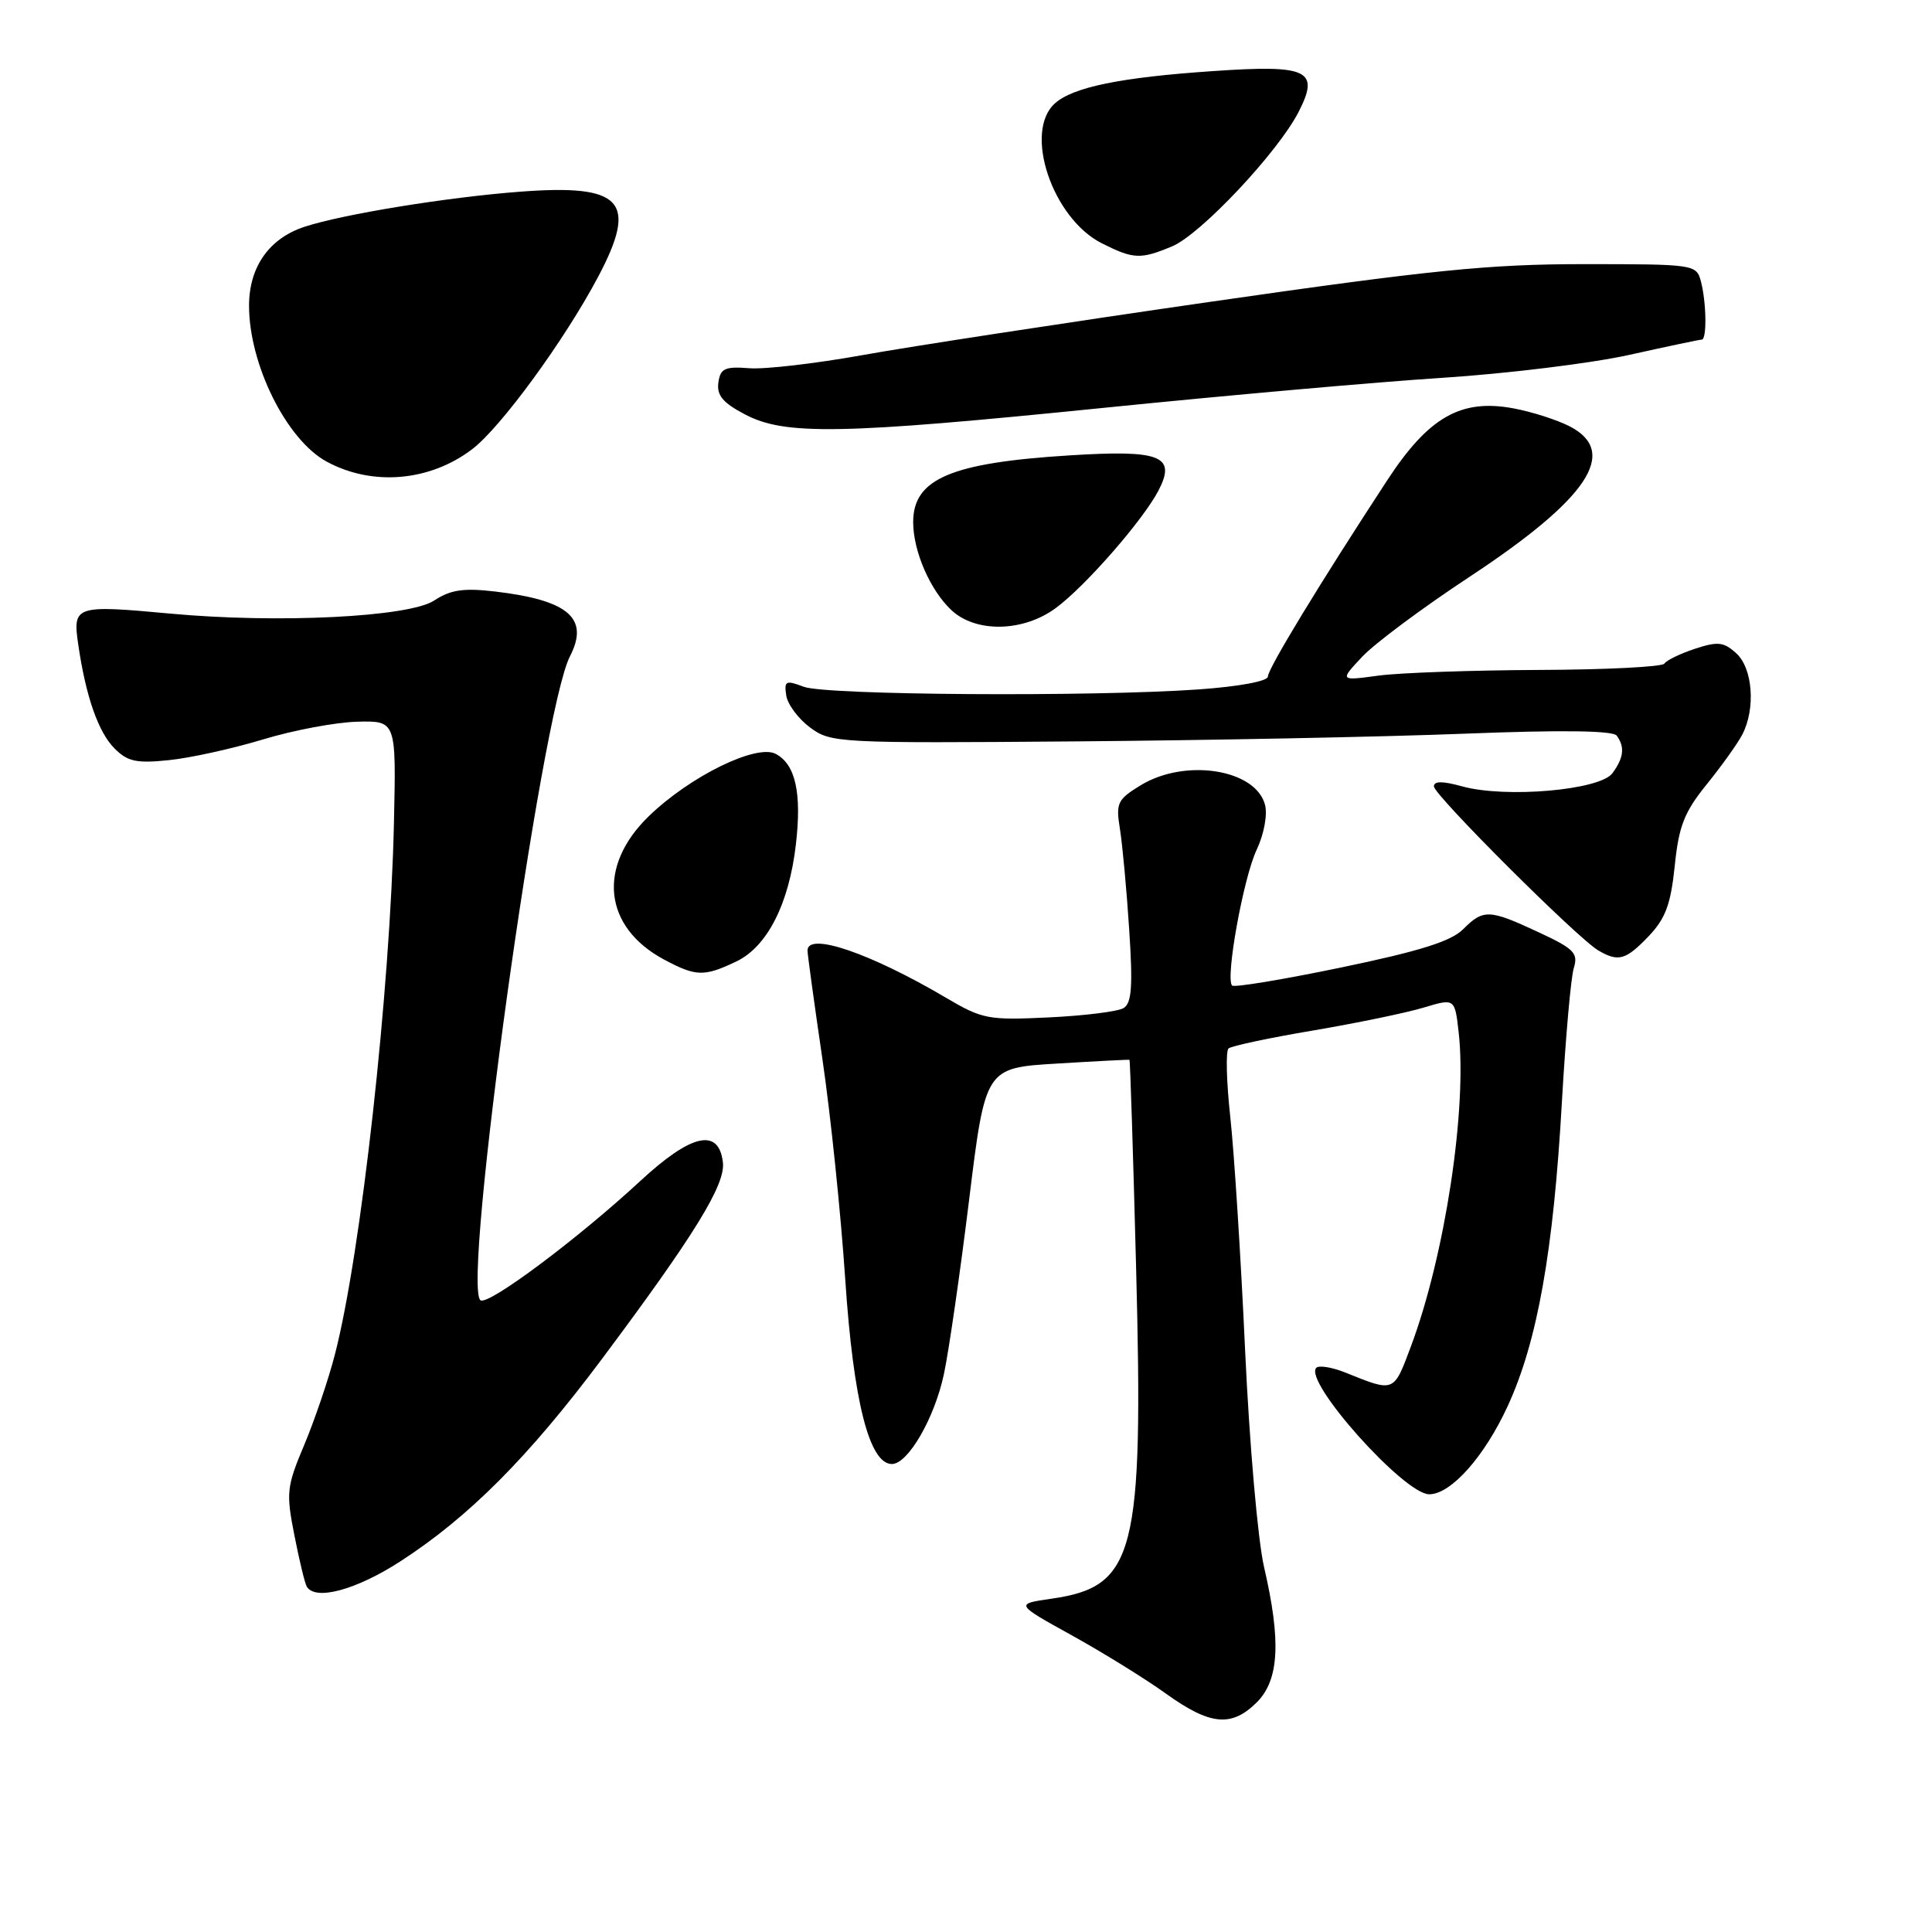 <?xml version="1.0" encoding="UTF-8" standalone="no"?>
<!DOCTYPE svg PUBLIC "-//W3C//DTD SVG 1.1//EN" "http://www.w3.org/Graphics/SVG/1.1/DTD/svg11.dtd" >
<svg xmlns="http://www.w3.org/2000/svg" xmlns:xlink="http://www.w3.org/1999/xlink" version="1.1" viewBox="0 0 256 256">
 <g >
 <path fill="currentColor"
d=" M 166.55 225.55 C 169.49 222.60 169.77 217.45 167.50 207.67 C 166.67 204.09 165.55 191.27 164.98 178.86 C 164.42 166.56 163.53 152.68 163.02 148.01 C 162.51 143.34 162.40 139.25 162.79 138.92 C 163.18 138.59 168.21 137.52 173.97 136.55 C 179.74 135.57 186.32 134.21 188.61 133.52 C 192.77 132.27 192.77 132.27 193.28 136.78 C 194.42 146.91 191.47 166.32 186.96 178.39 C 184.65 184.56 184.80 184.50 178.29 181.88 C 176.52 181.17 174.78 180.88 174.42 181.24 C 172.66 183.00 186.05 198.00 189.38 198.00 C 192.26 198.00 196.70 193.01 199.78 186.31 C 203.71 177.77 205.84 165.84 206.96 146.00 C 207.45 137.47 208.15 129.49 208.54 128.26 C 209.14 126.29 208.57 125.71 203.86 123.52 C 197.31 120.47 196.56 120.44 193.86 123.14 C 192.27 124.73 188.06 126.05 177.74 128.19 C 170.05 129.79 163.53 130.87 163.26 130.59 C 162.34 129.67 164.76 116.30 166.51 112.61 C 167.47 110.59 167.96 107.99 167.63 106.68 C 166.44 101.93 157.07 100.44 151.15 104.05 C 148.07 105.93 147.84 106.40 148.39 109.80 C 148.72 111.83 149.28 117.83 149.62 123.11 C 150.12 130.66 149.96 132.91 148.89 133.57 C 148.15 134.03 143.69 134.59 139.00 134.81 C 130.95 135.20 130.17 135.05 125.37 132.22 C 115.30 126.28 107.00 123.45 107.00 125.95 C 107.00 126.46 107.89 132.93 108.97 140.31 C 110.06 147.70 111.42 160.85 112.00 169.54 C 113.08 185.68 115.19 194.01 118.19 193.99 C 120.32 193.98 123.83 187.91 125.07 182.09 C 125.71 179.12 127.21 168.77 128.40 159.09 C 130.56 141.50 130.56 141.50 140.03 140.93 C 145.24 140.61 149.57 140.39 149.66 140.43 C 149.75 140.47 150.15 152.88 150.54 168.00 C 151.53 205.89 150.42 210.24 139.36 211.83 C 134.50 212.53 134.50 212.53 142.00 216.68 C 146.12 218.96 151.75 222.44 154.50 224.42 C 160.37 228.63 163.19 228.90 166.55 225.55 Z  M 53.00 206.92 C 62.09 201.05 70.01 193.10 79.67 180.19 C 92.00 163.69 96.14 156.98 95.79 154.03 C 95.25 149.40 91.61 150.22 84.85 156.48 C 76.55 164.16 64.76 172.97 63.68 172.30 C 61.12 170.72 71.72 94.31 75.52 86.97 C 78.12 81.93 75.35 79.53 65.61 78.38 C 61.41 77.89 59.71 78.14 57.52 79.58 C 54.17 81.77 36.79 82.63 22.50 81.30 C 9.97 80.14 9.62 80.26 10.36 85.35 C 11.36 92.26 13.02 97.02 15.19 99.19 C 16.92 100.92 18.10 101.17 22.41 100.72 C 25.25 100.43 30.84 99.19 34.85 97.98 C 38.85 96.76 44.46 95.71 47.32 95.63 C 52.50 95.50 52.50 95.50 52.20 109.00 C 51.71 131.23 47.83 166.15 44.37 179.50 C 43.52 182.80 41.69 188.17 40.32 191.44 C 37.98 196.99 37.89 197.78 39.01 203.44 C 39.66 206.77 40.40 209.84 40.66 210.25 C 41.81 212.13 47.19 210.67 53.00 206.92 Z  M 97.55 127.41 C 101.65 125.46 104.55 119.78 105.46 111.89 C 106.25 105.07 105.41 101.29 102.80 99.90 C 100.25 98.53 91.42 102.86 85.96 108.16 C 79.10 114.81 79.96 122.84 87.98 127.14 C 92.23 129.41 93.28 129.44 97.55 127.41 Z  M 218.44 124.07 C 220.68 121.72 221.38 119.86 221.91 114.75 C 222.45 109.45 223.17 107.61 226.15 103.93 C 228.12 101.49 230.25 98.52 230.87 97.32 C 232.65 93.88 232.25 88.54 230.06 86.56 C 228.40 85.05 227.62 84.97 224.58 85.97 C 222.62 86.62 220.81 87.50 220.54 87.93 C 220.28 88.36 212.81 88.74 203.96 88.77 C 195.10 88.81 185.52 89.14 182.68 89.52 C 177.50 90.22 177.50 90.22 180.50 87.02 C 182.15 85.26 188.52 80.52 194.65 76.48 C 210.45 66.07 214.57 59.90 207.99 56.49 C 206.33 55.64 202.98 54.56 200.54 54.11 C 193.59 52.81 189.30 55.25 183.82 63.63 C 174.89 77.28 168.00 88.61 168.00 89.65 C 168.00 90.26 164.19 90.97 158.85 91.35 C 144.69 92.35 109.44 92.12 106.50 91.00 C 104.12 90.10 103.89 90.21 104.18 92.15 C 104.36 93.33 105.78 95.24 107.34 96.40 C 110.10 98.44 111.02 98.49 142.34 98.24 C 160.03 98.10 183.28 97.64 194.00 97.22 C 206.97 96.71 213.75 96.80 214.23 97.48 C 215.32 98.99 215.16 100.40 213.66 102.45 C 212.02 104.70 199.53 105.79 193.75 104.20 C 191.16 103.48 190.00 103.48 190.00 104.20 C 190.00 105.34 209.05 124.35 211.80 125.95 C 214.45 127.49 215.42 127.22 218.44 124.07 Z  M 139.91 80.56 C 143.82 77.68 151.49 68.89 153.52 64.97 C 155.88 60.40 153.81 59.58 141.72 60.34 C 125.99 61.32 121.00 63.45 121.00 69.19 C 121.00 73.04 123.26 78.23 126.08 80.86 C 129.32 83.88 135.60 83.75 139.91 80.56 Z  M 62.58 59.51 C 66.39 56.60 74.80 45.08 79.25 36.69 C 84.57 26.64 82.50 24.37 68.93 25.40 C 59.27 26.13 45.37 28.39 40.32 30.06 C 35.65 31.60 33.00 35.39 33.00 40.51 C 33.00 48.30 37.97 58.29 43.29 61.17 C 49.34 64.45 56.96 63.80 62.58 59.51 Z  M 146.26 54.04 C 162.34 52.41 182.55 50.61 191.17 50.06 C 199.78 49.50 210.91 48.13 215.91 47.02 C 220.90 45.91 225.21 45.00 225.49 45.00 C 226.19 45.00 226.11 40.01 225.37 37.25 C 224.78 35.04 224.47 35.00 209.87 35.00 C 197.28 35.00 189.61 35.78 160.24 40.01 C 141.13 42.77 120.44 45.94 114.26 47.06 C 108.07 48.17 101.32 48.96 99.26 48.79 C 96.04 48.54 95.45 48.82 95.19 50.69 C 94.95 52.37 95.78 53.37 98.69 54.90 C 104.00 57.71 111.40 57.57 146.26 54.04 Z  M 155.32 32.64 C 159.09 31.06 169.31 20.20 172.06 14.85 C 174.92 9.29 173.37 8.55 160.73 9.42 C 148.49 10.25 142.15 11.55 139.77 13.71 C 135.59 17.49 139.45 28.95 146.02 32.25 C 150.21 34.35 151.12 34.39 155.32 32.64 Z "/>
</g>
</svg>